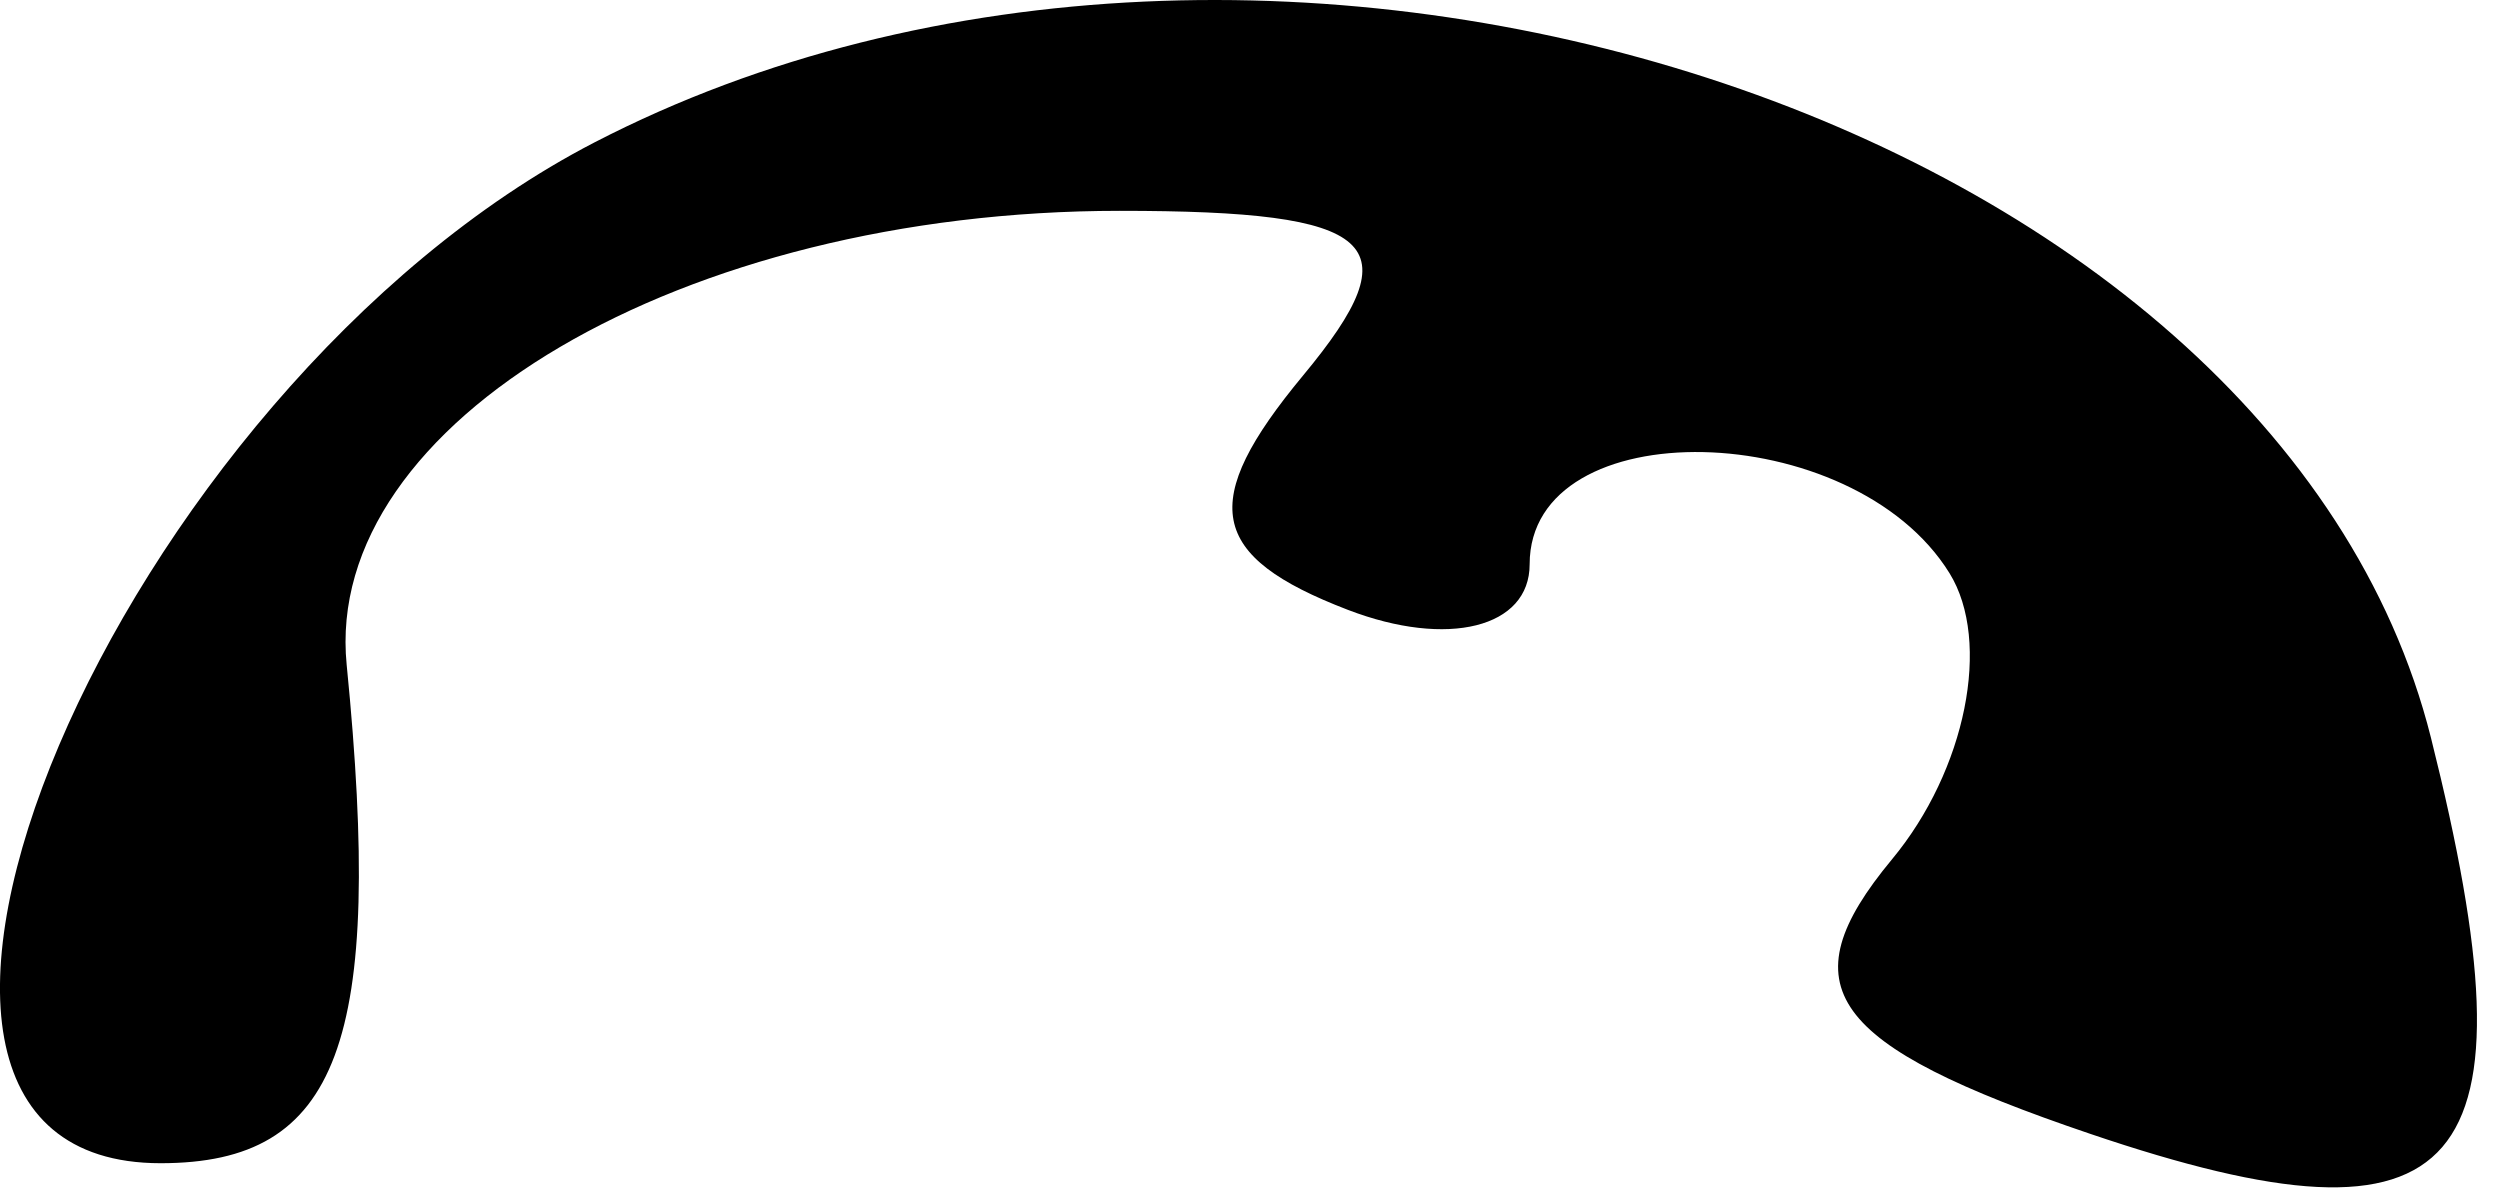 <svg width="21" height="10" viewBox="0 0 21 10" xmlns="http://www.w3.org/2000/svg">
<path d="M15.893 7.218C15.004 8.29 15.355 8.777 17.557 9.524C20.709 10.593 21.339 9.861 20.42 6.197C19.118 1.012 10.655 -1.731 4.994 1.196C0.986 3.269 -1.778 9.771 1.349 9.771C2.848 9.771 3.227 8.758 2.912 5.584C2.71 3.547 5.734 1.771 9.406 1.771C11.581 1.771 11.875 2.035 10.946 3.154C10.061 4.221 10.147 4.672 11.323 5.123C12.162 5.445 12.849 5.273 12.849 4.74C12.849 3.442 15.563 3.5 16.376 4.815C16.731 5.389 16.514 6.47 15.893 7.218Z" />
</svg>

